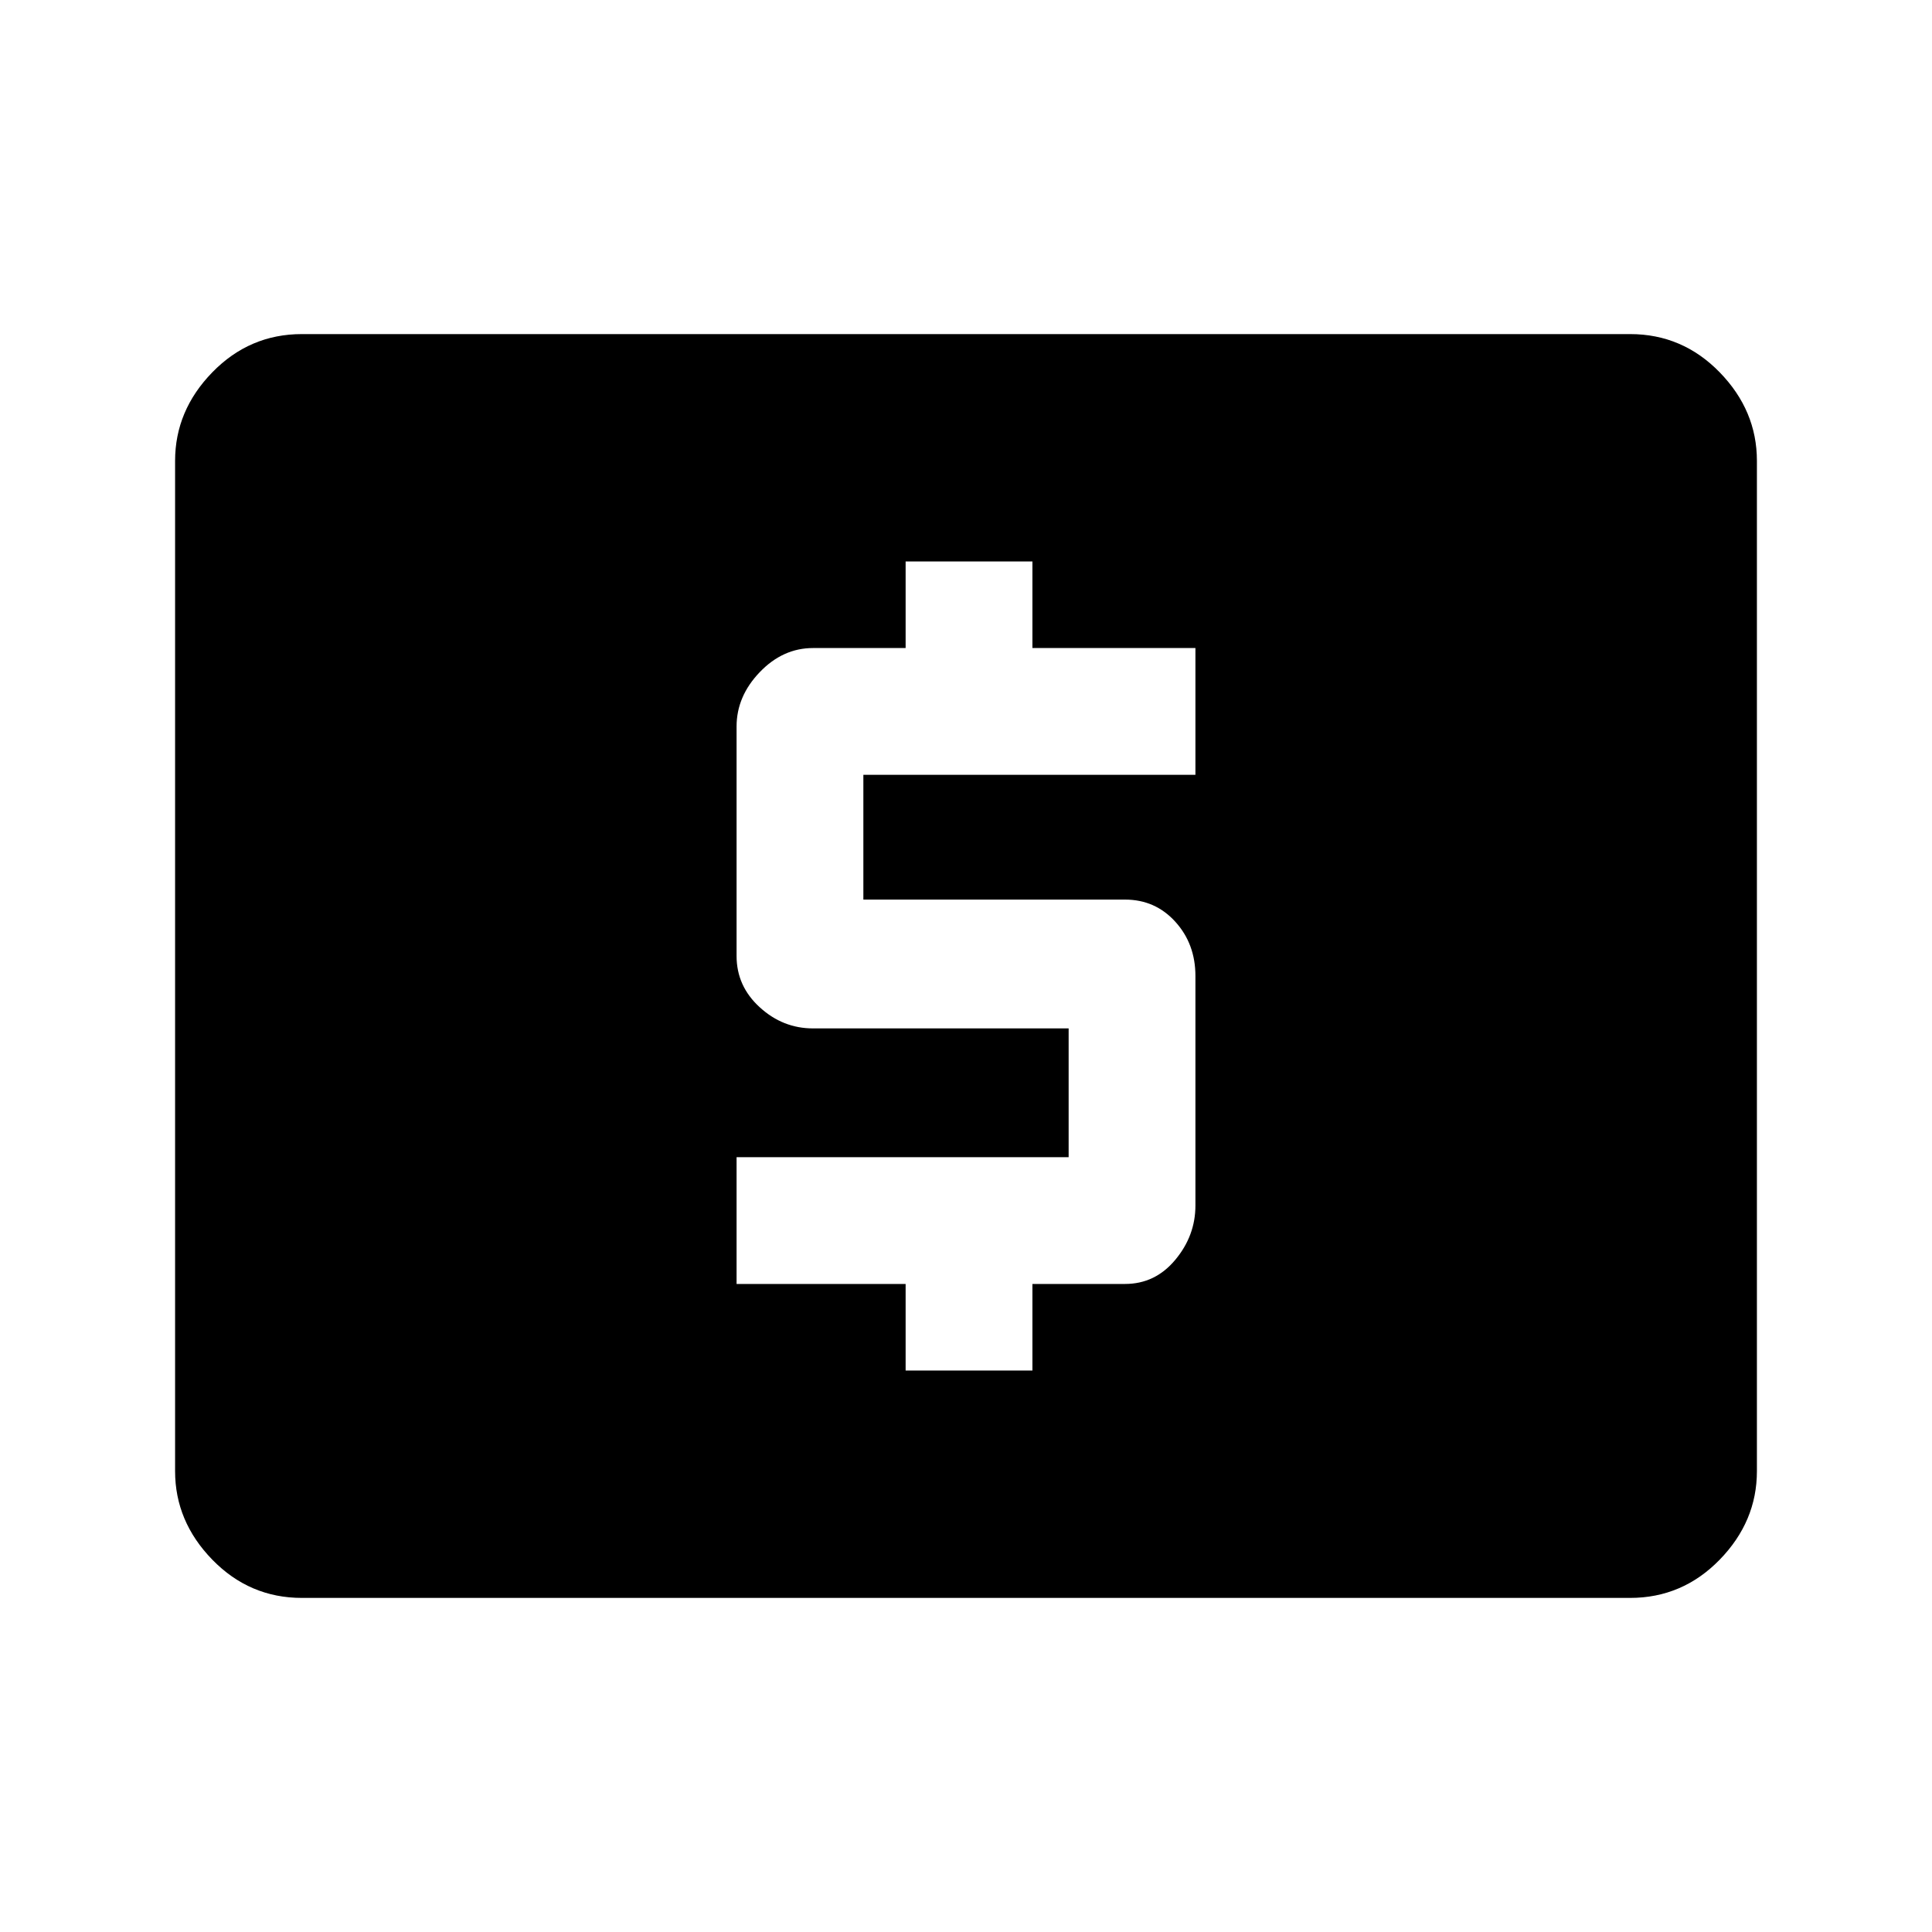 <svg xmlns="http://www.w3.org/2000/svg" height="40" width="40"><path d="M18.75 28.375H21.375V26.583H23.292Q23.917 26.583 24.333 26.083Q24.75 25.583 24.75 24.958V20.208Q24.75 19.542 24.333 19.083Q23.917 18.625 23.292 18.625H17.875V16.042H24.75V13.417H21.375V11.625H18.75V13.417H16.833Q16.208 13.417 15.729 13.917Q15.25 14.417 15.25 15.042V19.792Q15.25 20.417 15.729 20.854Q16.208 21.292 16.833 21.292H22.125V23.958H15.25V26.583H18.75ZM6.25 33.083Q5.167 33.083 4.396 32.292Q3.625 31.5 3.625 30.458V9.542Q3.625 8.5 4.396 7.708Q5.167 6.917 6.25 6.917H33.75Q34.833 6.917 35.604 7.708Q36.375 8.5 36.375 9.542V30.458Q36.375 31.5 35.604 32.292Q34.833 33.083 33.75 33.083Z"/></svg>